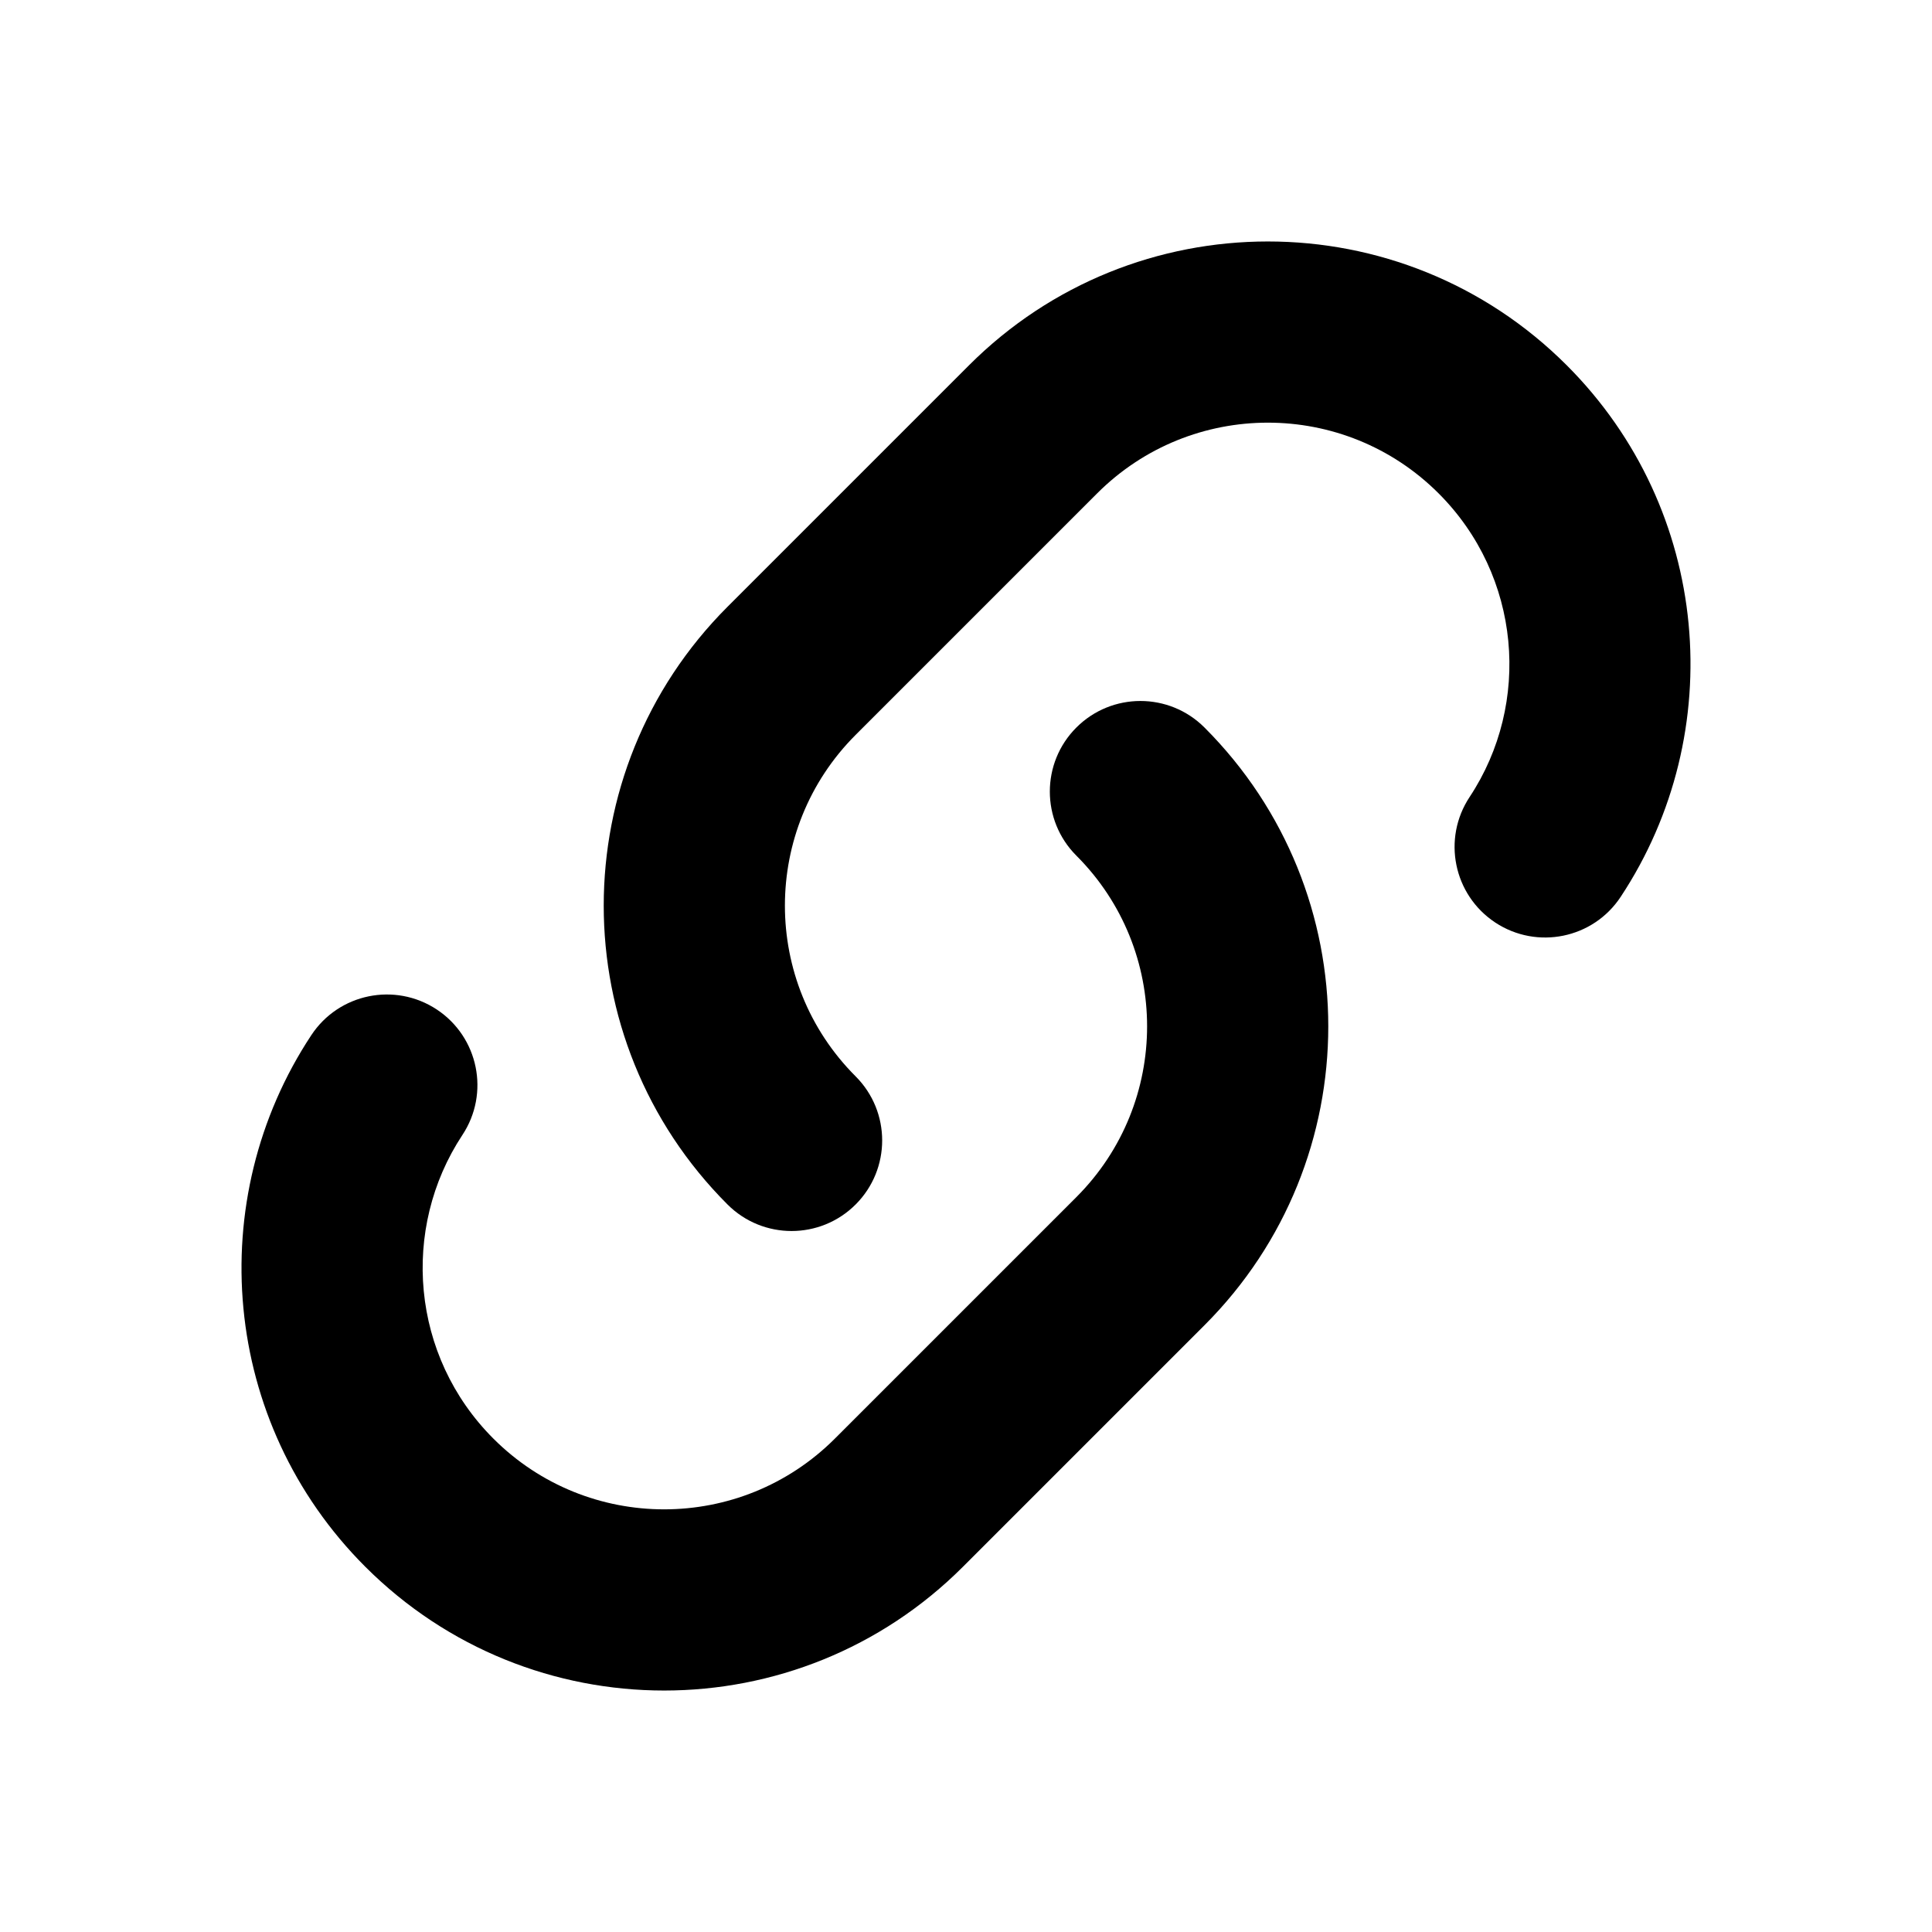 <svg width="16" height="16" viewBox="0 0 16 16" fill="none" xmlns="http://www.w3.org/2000/svg">
<path fillRule="evenodd" clipRule="evenodd" d="M8.914 6.025C9.207 5.732 9.682 5.732 9.975 6.025C11.342 7.392 11.342 9.608 9.975 10.975L7.975 12.975C6.608 14.342 4.392 14.342 3.025 12.975C1.828 11.778 1.68 9.932 2.578 8.573C2.806 8.227 3.271 8.132 3.617 8.36C3.963 8.589 4.058 9.054 3.829 9.4C3.317 10.176 3.403 11.231 4.086 11.914C4.867 12.695 6.133 12.695 6.914 11.914L8.914 9.914C9.695 9.133 9.695 7.867 8.914 7.086C8.621 6.793 8.621 6.318 8.914 6.025Z" fill="currentColor"/>
<path fillRule="evenodd" clipRule="evenodd" d="M7.086 9.975C6.793 10.268 6.318 10.268 6.025 9.975C4.658 8.608 4.658 6.392 6.025 5.025L8.025 3.025C9.392 1.658 11.608 1.658 12.975 3.025C14.172 4.222 14.32 6.068 13.422 7.427C13.194 7.773 12.729 7.868 12.383 7.64C12.037 7.411 11.942 6.946 12.171 6.6C12.684 5.824 12.597 4.769 11.914 4.086C11.133 3.305 9.867 3.305 9.086 4.086L7.086 6.086C6.305 6.867 6.305 8.133 7.086 8.914C7.379 9.207 7.379 9.682 7.086 9.975Z" fill="currentColor"/>
</svg>
